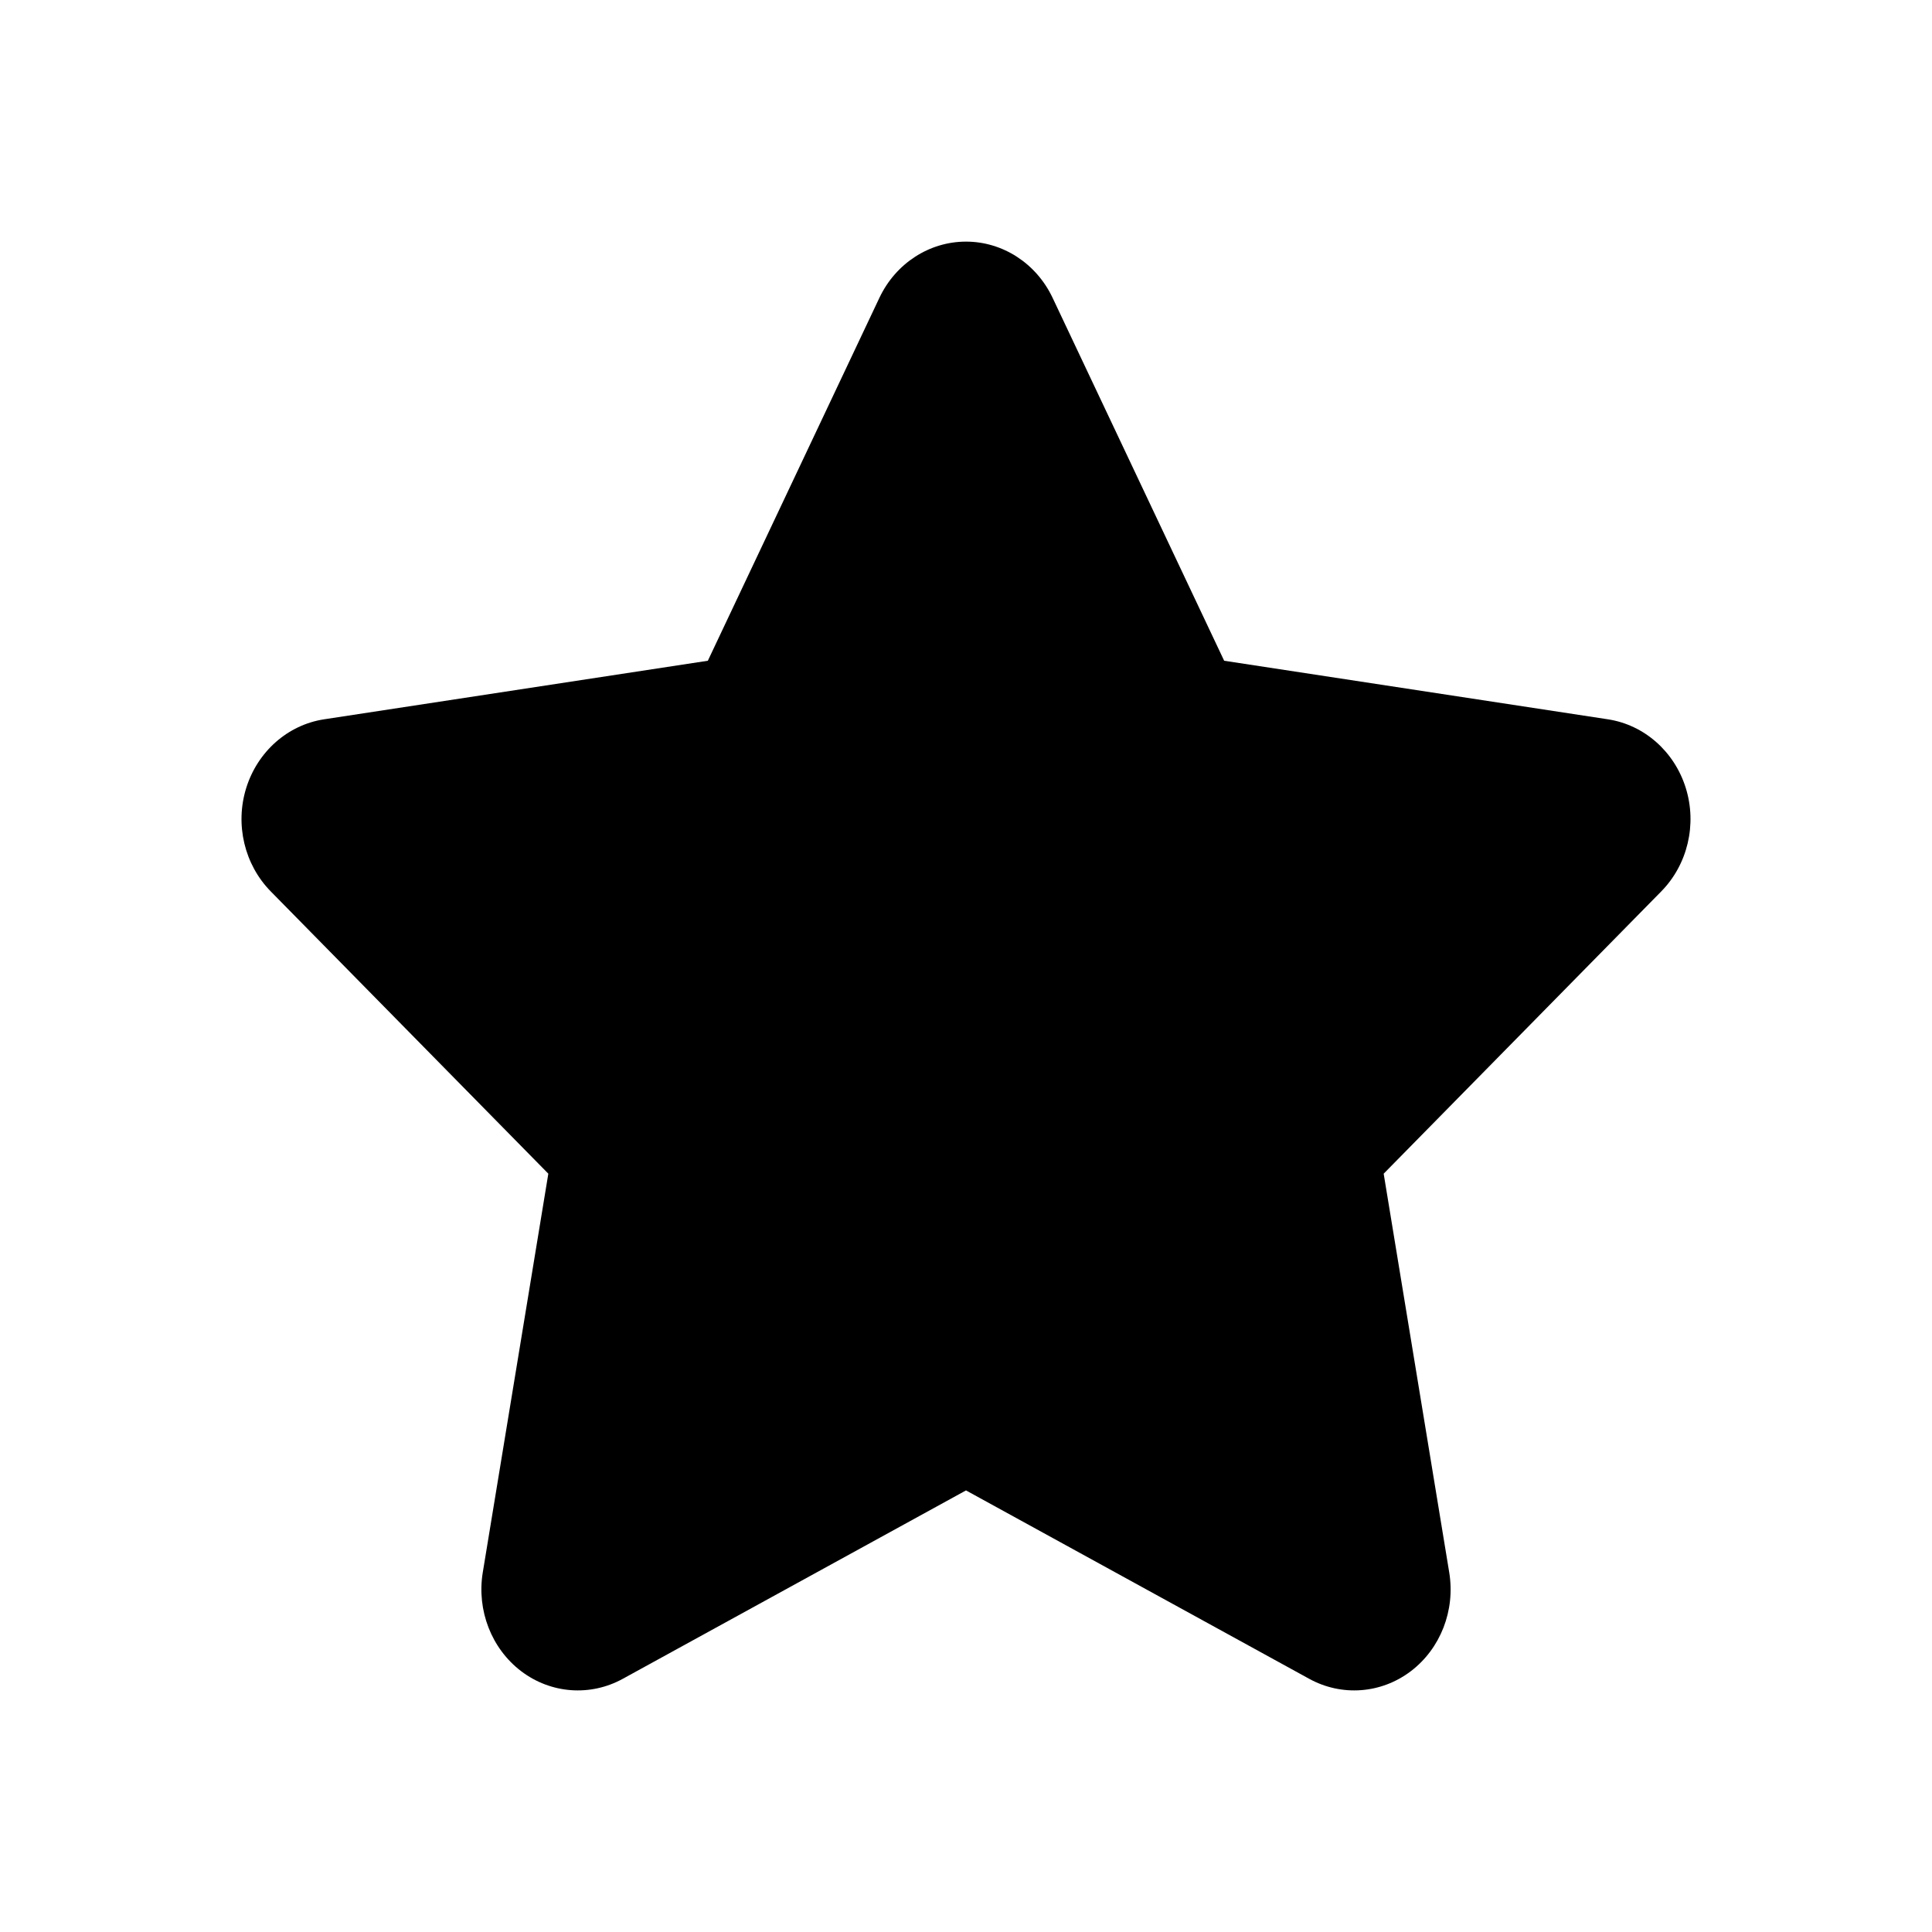 <svg width="16" height="16" viewBox="0 0 16 16" fill="none" xmlns="http://www.w3.org/2000/svg">
	<path fill-rule="evenodd" clip-rule="evenodd" d="M8 2.001C8.304 2.001 8.582 2.181 8.717 2.466L10.138 5.472L13.316 5.957C13.617 6.003 13.867 6.224 13.961 6.526C14.055 6.828 13.976 7.16 13.758 7.382L11.459 9.72L12.002 13.023C12.053 13.336 11.93 13.653 11.684 13.84C11.438 14.027 11.111 14.051 10.842 13.903L8 12.343L5.158 13.903C4.889 14.051 4.562 14.027 4.316 13.84C4.07 13.653 3.947 13.336 3.998 13.023L4.541 9.72L2.242 7.382C2.024 7.16 1.945 6.828 2.039 6.526C2.133 6.224 2.383 6.003 2.684 5.957L5.862 5.472L7.283 2.466C7.418 2.181 7.696 2.001 8 2.001Z" fill="currentColor"/>
</svg>

